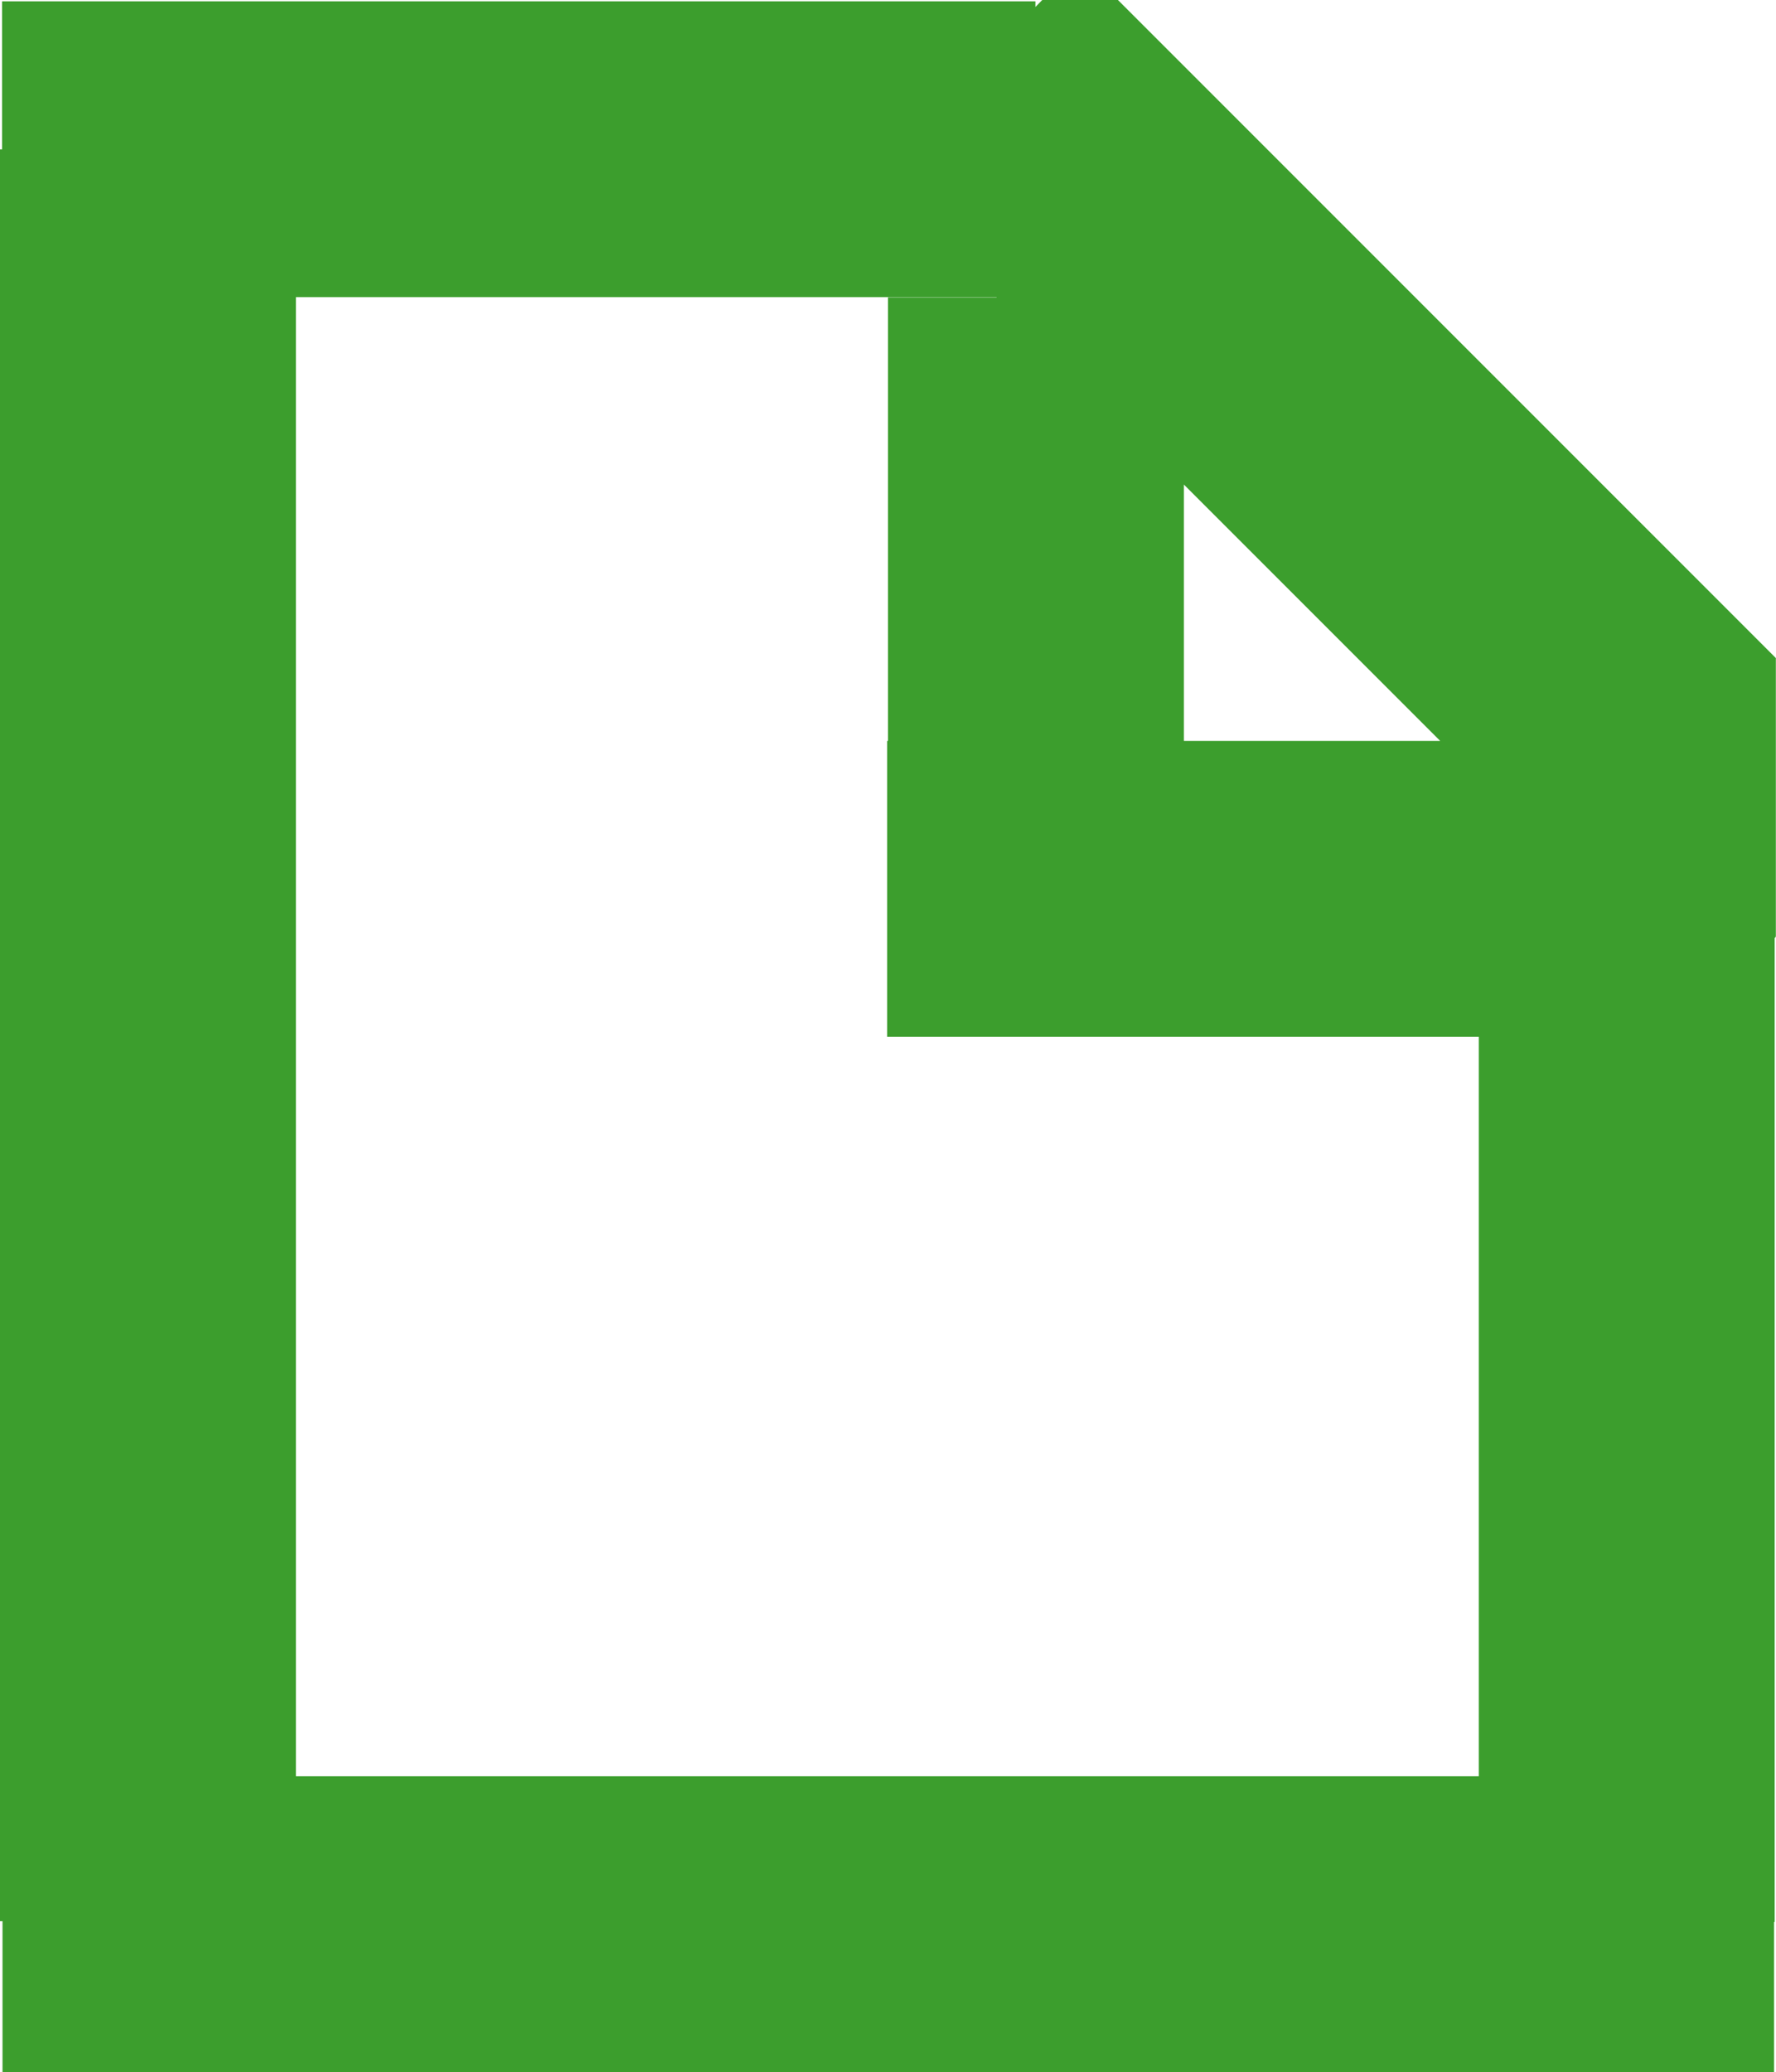 <?xml version="1.0" encoding="utf-8"?>
<!-- Generator: Adobe Illustrator 15.1.0, SVG Export Plug-In . SVG Version: 6.00 Build 0)  -->
<!DOCTYPE svg PUBLIC "-//W3C//DTD SVG 1.1//EN" "http://www.w3.org/Graphics/SVG/1.1/DTD/svg11.dtd">
<svg version="1.1" id="Layer_1" xmlns="http://www.w3.org/2000/svg" xmlns:xlink="http://www.w3.org/1999/xlink" x="0px" y="0px"
	 width="12.01px" height="14.01px" viewBox="0 0 12.01 14.01" enable-background="new 0 0 12.01 14.01" xml:space="preserve">
<path fill-rule="evenodd" clip-rule="evenodd" fill="#3C9E2D" d="M12.001,6.342v6.652h-0.004v1.016H0.017v-1.021H0V1.01h0.014V0.009
	h6.988v0.038L7.048,0H7.56l4.449,4.449v1.884L12.001,6.342z M6.739,2.009H2.001v10H10v-5H5.999V5.009h0.006V2.011h0.735L6.739,2.009
	z M8.006,5.009h1.733L8.006,3.276V5.009z"/>
</svg>
